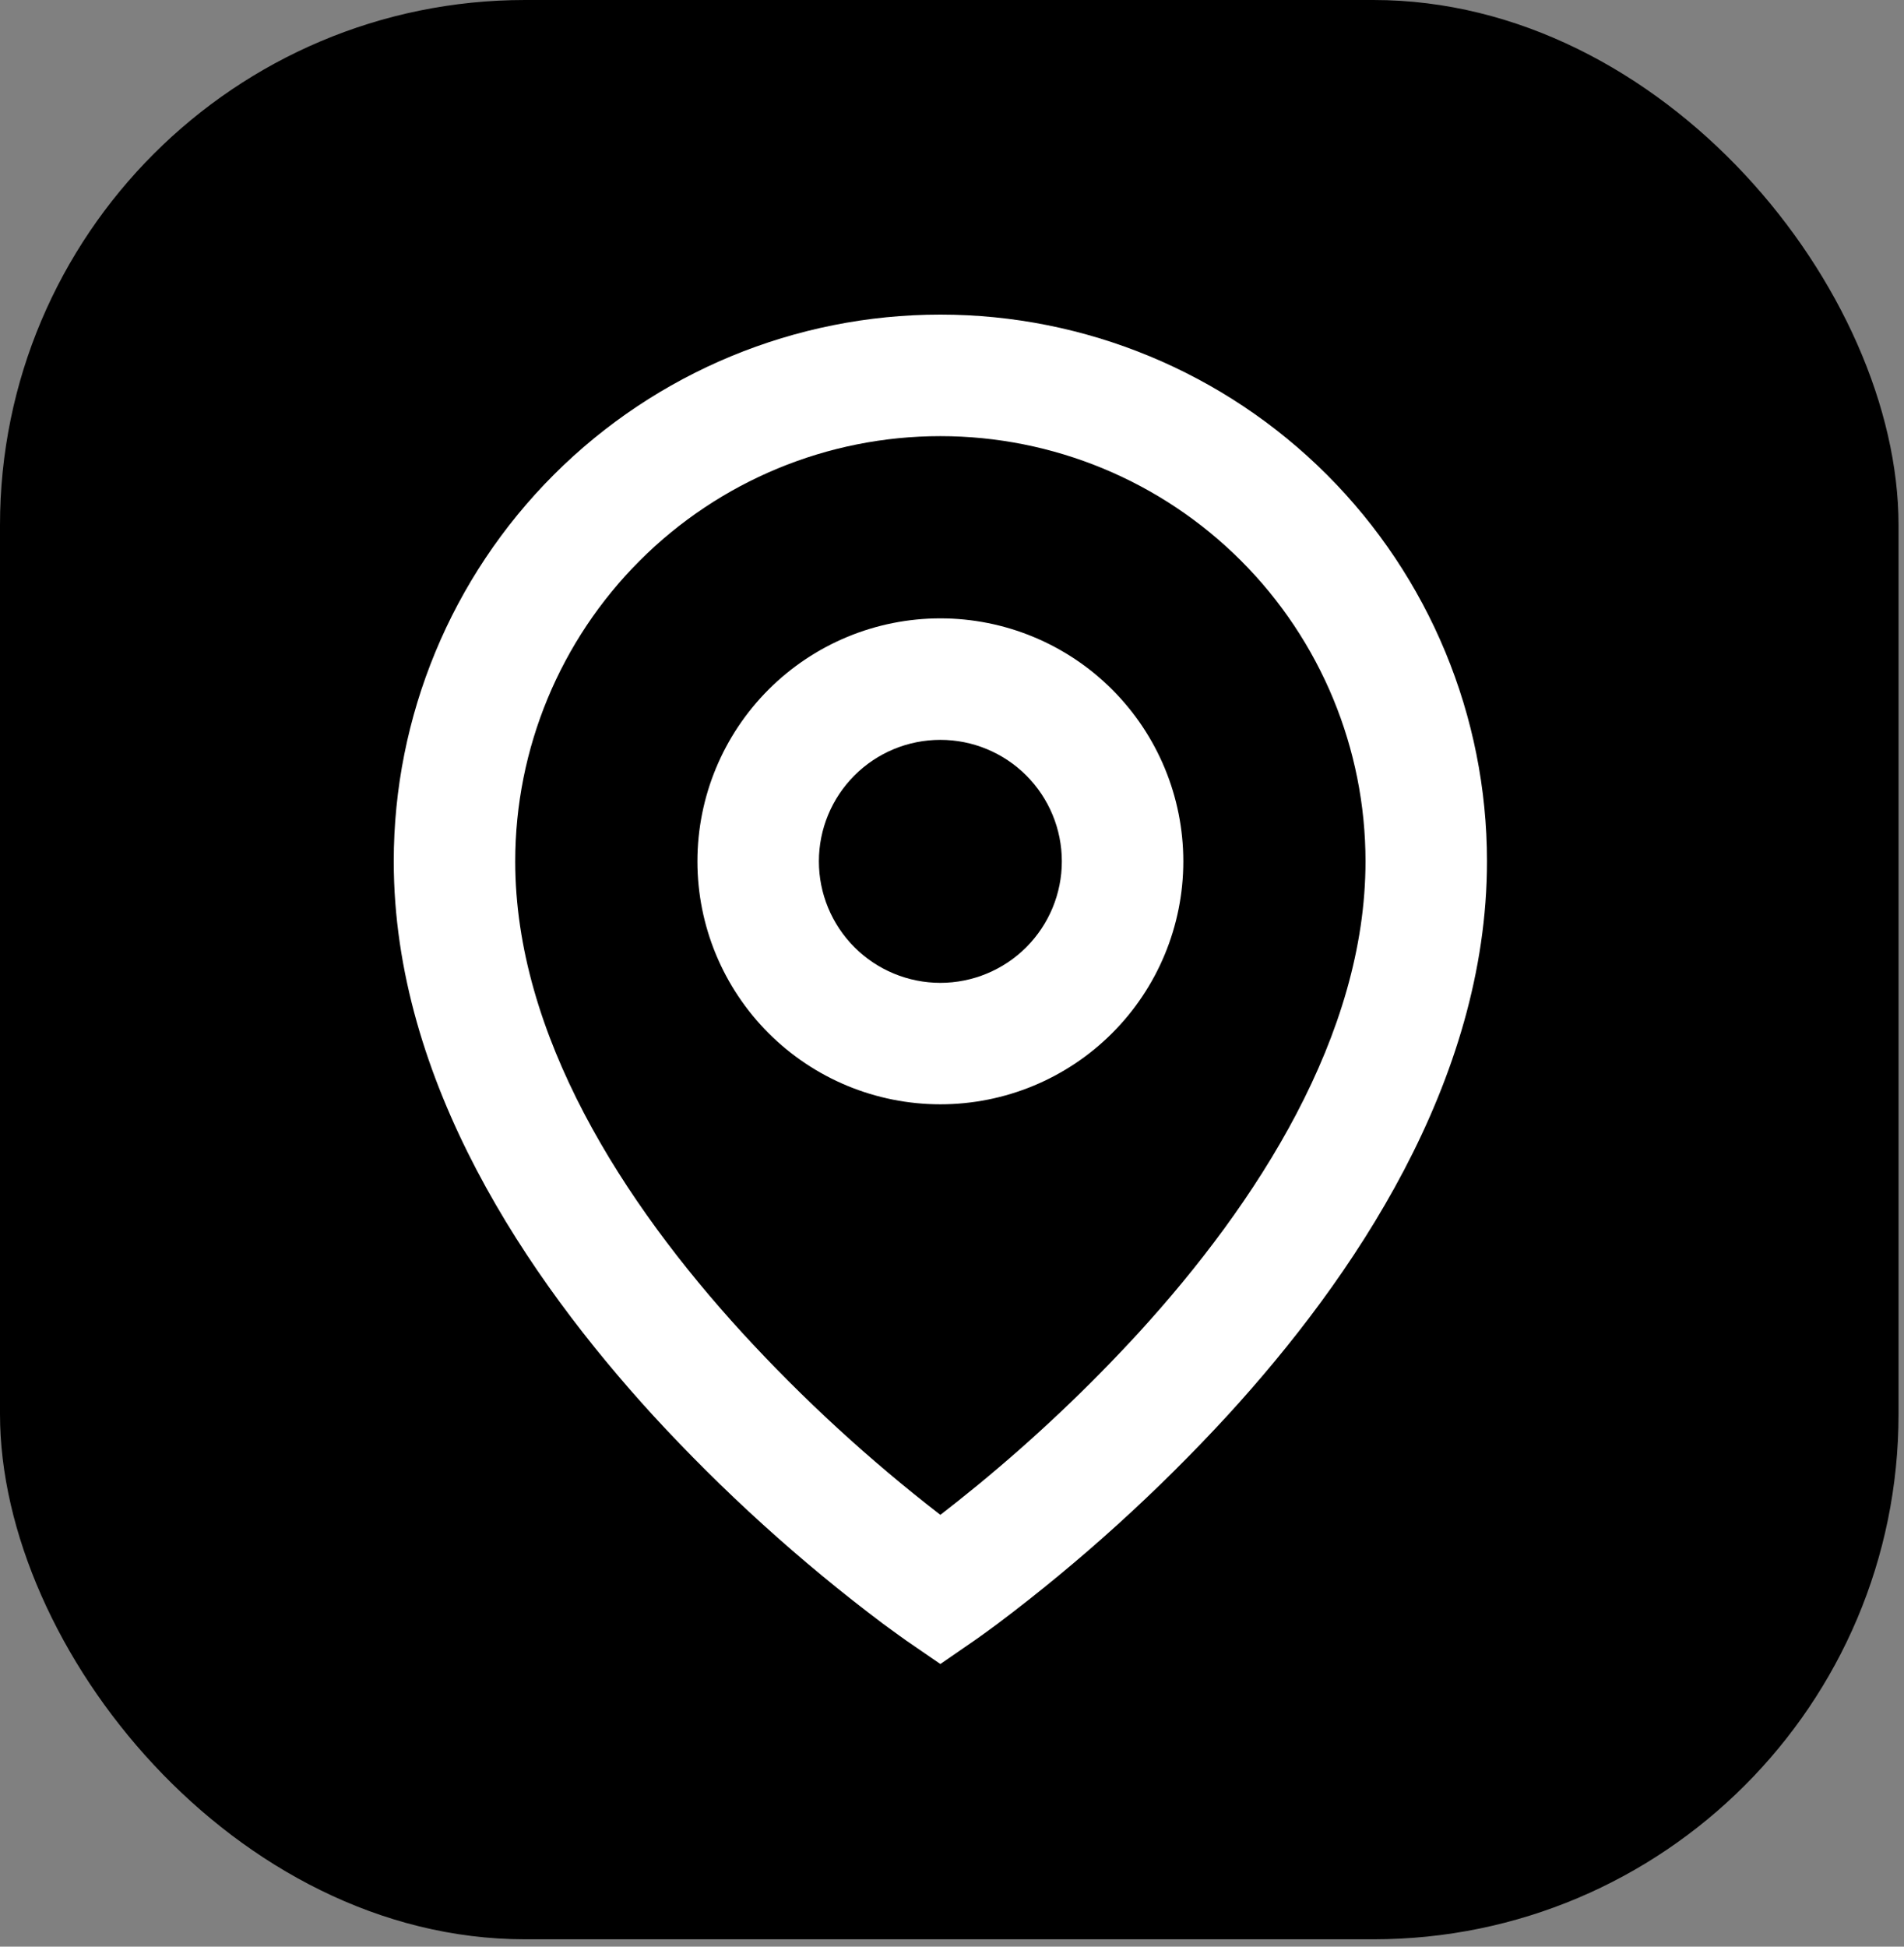 <svg width="45" height="46" viewBox="0 0 45 46" fill="none" xmlns="http://www.w3.org/2000/svg">
<rect x="0" y="0" width="45" height="46" fill="#808080" stroke="none"/>
<rect width="44.871" height="45.826" rx="12.411" fill="black"/>
<path d="M22.225 10.306C19.56 10.306 17.004 11.364 15.12 13.249C13.236 15.133 12.177 17.689 12.177 20.354C12.177 24.462 14.735 28.425 17.543 31.495C18.978 33.06 20.545 34.498 22.225 35.796C22.476 35.604 22.77 35.369 23.108 35.093C24.457 33.985 25.726 32.784 26.907 31.498C29.715 28.425 32.273 24.463 32.273 20.354C32.273 17.689 31.214 15.133 29.33 13.249C27.445 11.364 24.89 10.306 22.225 10.306ZM22.225 39.321L21.411 38.762L21.407 38.759L21.398 38.752L21.369 38.731L21.262 38.655L20.874 38.373C18.91 36.897 17.086 35.244 15.424 33.435C12.49 30.222 9.306 25.573 9.306 20.352C9.306 16.926 10.667 13.64 13.09 11.217C15.513 8.795 18.799 7.434 22.225 7.434C25.651 7.434 28.937 8.795 31.36 11.217C33.783 13.64 35.144 16.926 35.144 20.352C35.144 25.573 31.96 30.224 29.026 33.432C27.364 35.241 25.54 36.894 23.577 38.37C23.413 38.492 23.248 38.612 23.082 38.73L23.052 38.75L23.043 38.757L23.04 38.759L22.225 39.321ZM22.225 17.483C21.463 17.483 20.733 17.785 20.195 18.324C19.657 18.862 19.354 19.592 19.354 20.354C19.354 21.115 19.657 21.845 20.195 22.384C20.733 22.922 21.463 23.225 22.225 23.225C22.986 23.225 23.716 22.922 24.255 22.384C24.793 21.845 25.096 21.115 25.096 20.354C25.096 19.592 24.793 18.862 24.255 18.324C23.716 17.785 22.986 17.483 22.225 17.483ZM16.483 20.354C16.483 18.831 17.088 17.371 18.165 16.294C19.242 15.217 20.702 14.612 22.225 14.612C23.748 14.612 25.208 15.217 26.285 16.294C27.362 17.371 27.967 18.831 27.967 20.354C27.967 21.877 27.362 23.337 26.285 24.414C25.208 25.491 23.748 26.095 22.225 26.095C20.702 26.095 19.242 25.491 18.165 24.414C17.088 23.337 16.483 21.877 16.483 20.354Z" fill="white"/>
</svg>
